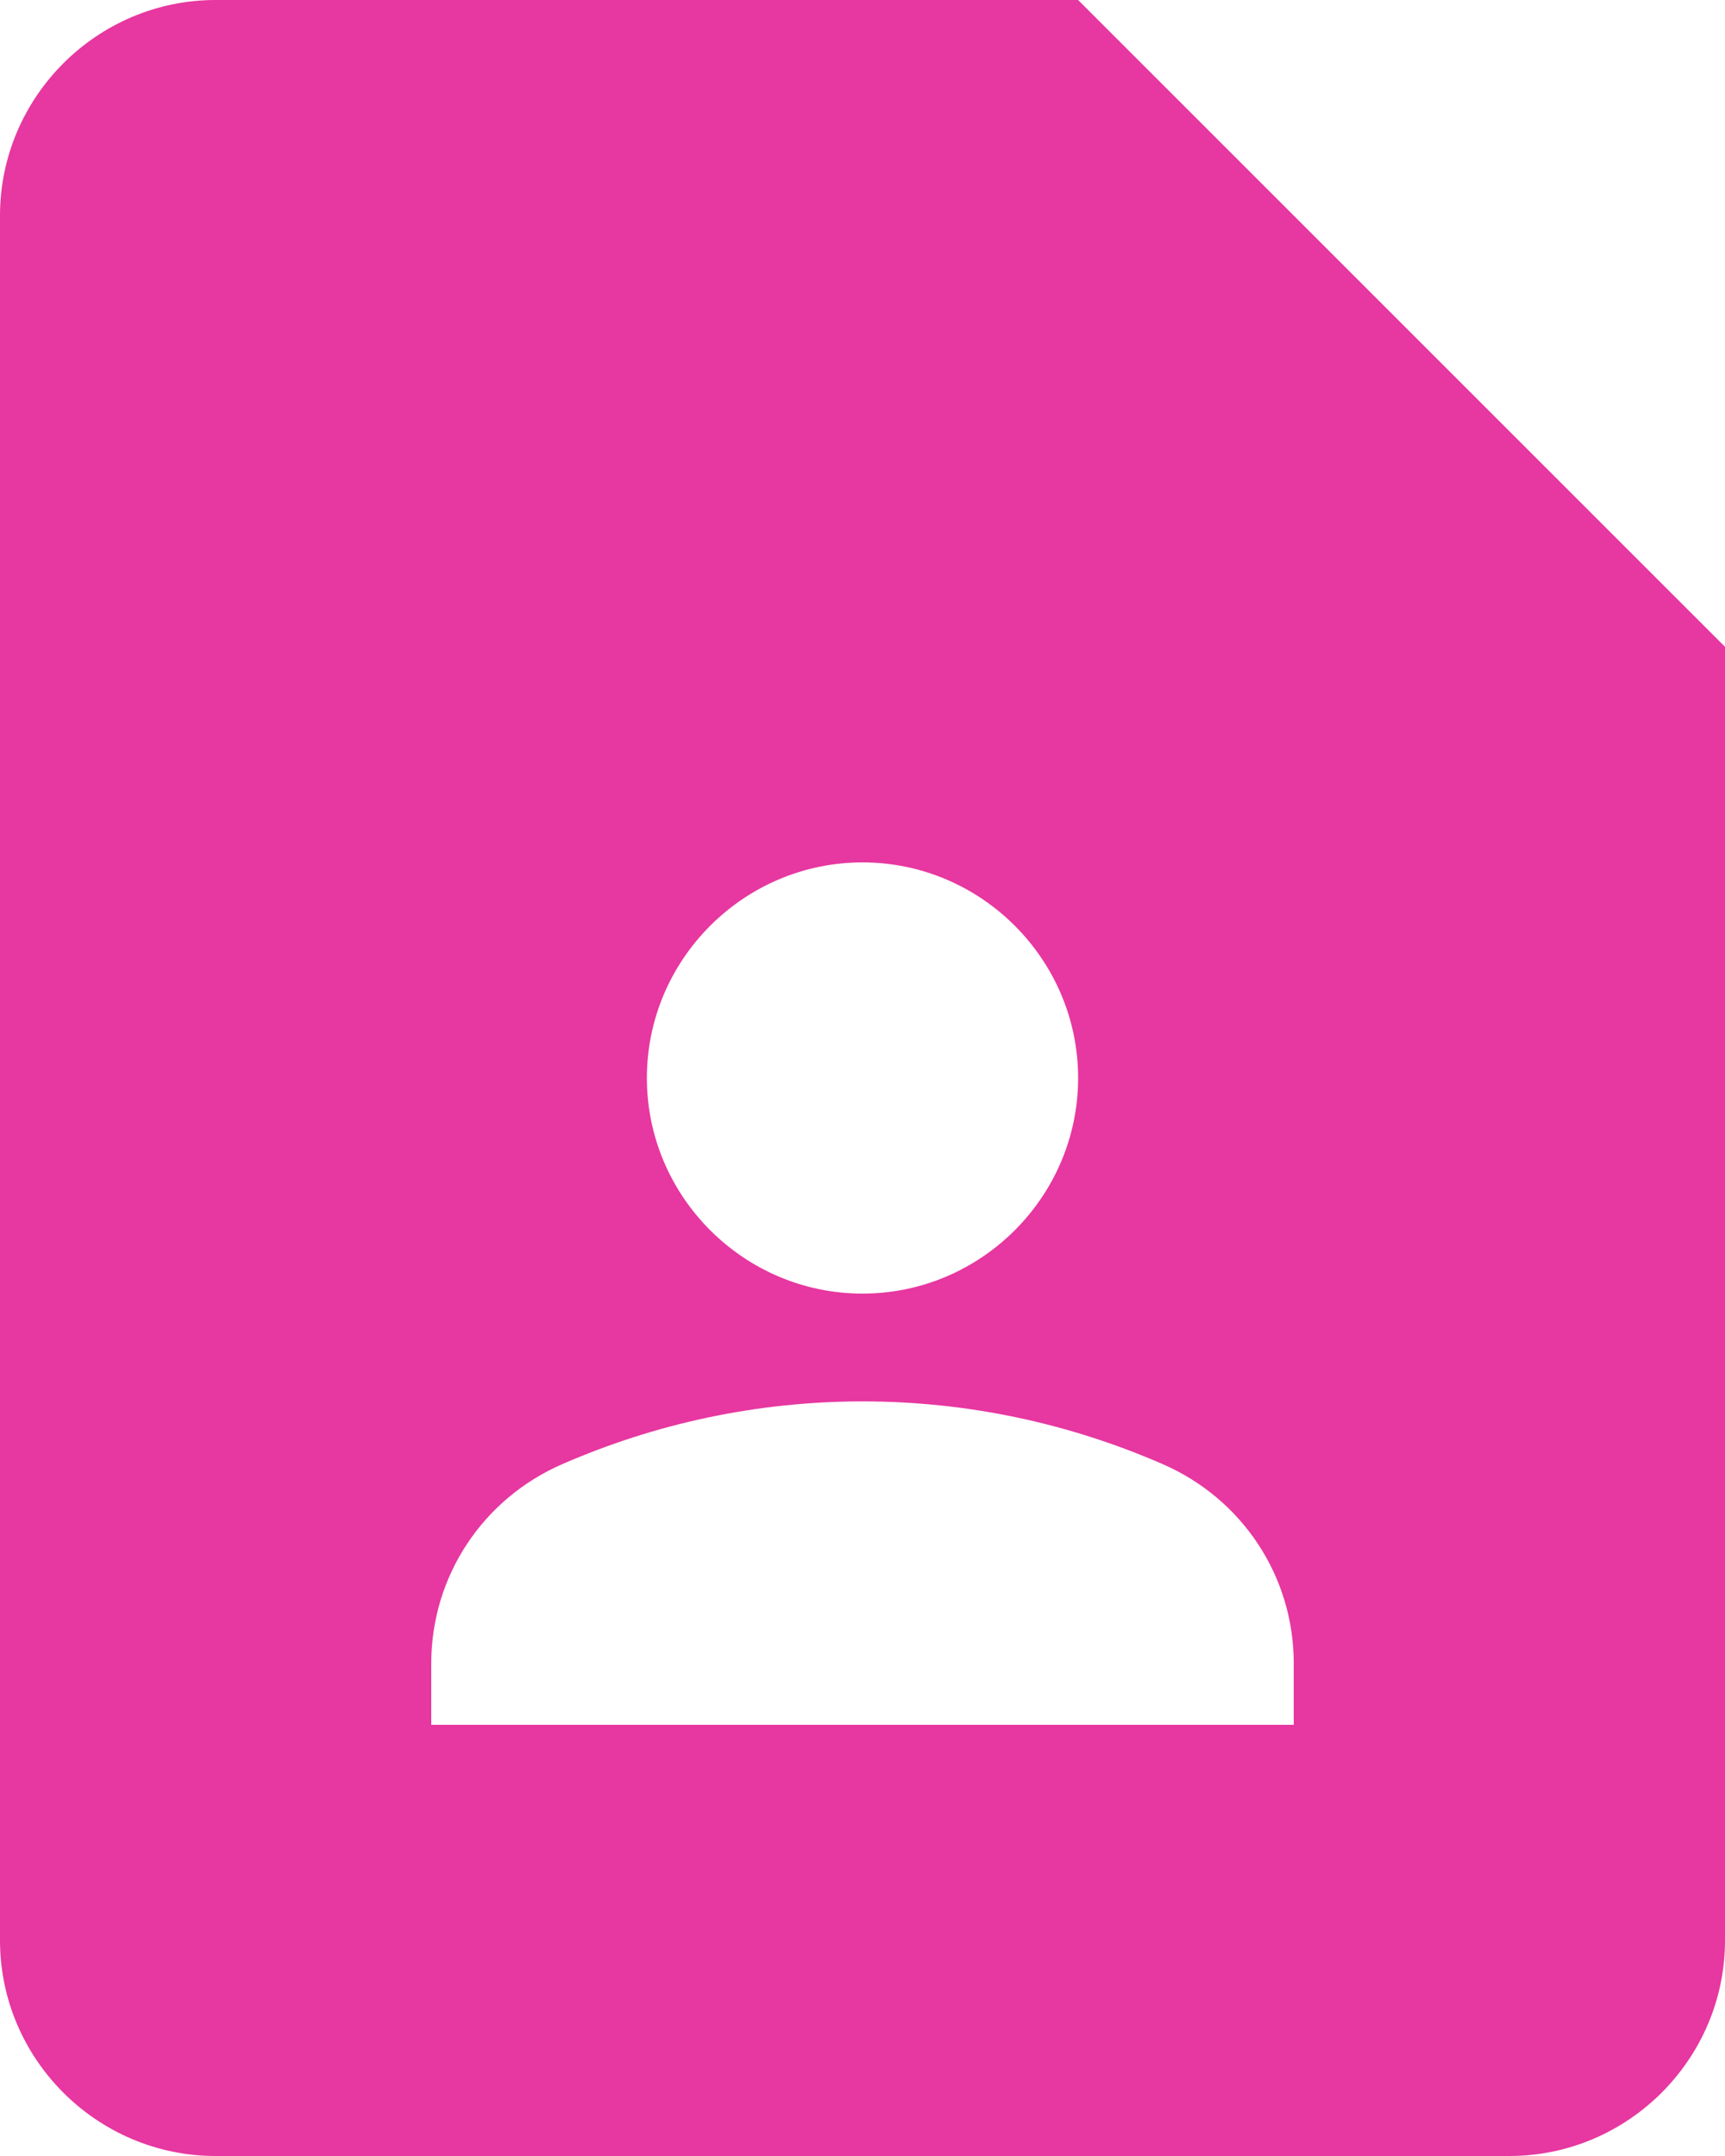 <svg width="32" height="40" viewBox="0 0 32 40" fill="none" xmlns="http://www.w3.org/2000/svg">
<path d="M20 0H4C1.8 0 0 1.8 0 4V36C0 38.2 1.8 40 4 40H28C30.2 40 32 38.2 32 36V12L20 0ZM16 16C18.2 16 20 17.8 20 20C20 22.2 18.2 24 16 24C13.8 24 12 22.2 12 20C12 17.8 13.8 16 16 16ZM24 32H8V30.86C8 29.24 8.96 27.8 10.44 27.16C12.14 26.42 14.02 26 16 26C17.98 26 19.86 26.42 21.56 27.16C23.04 27.8 24 29.24 24 30.86V32Z" fill="#E737A0"/>
</svg>
